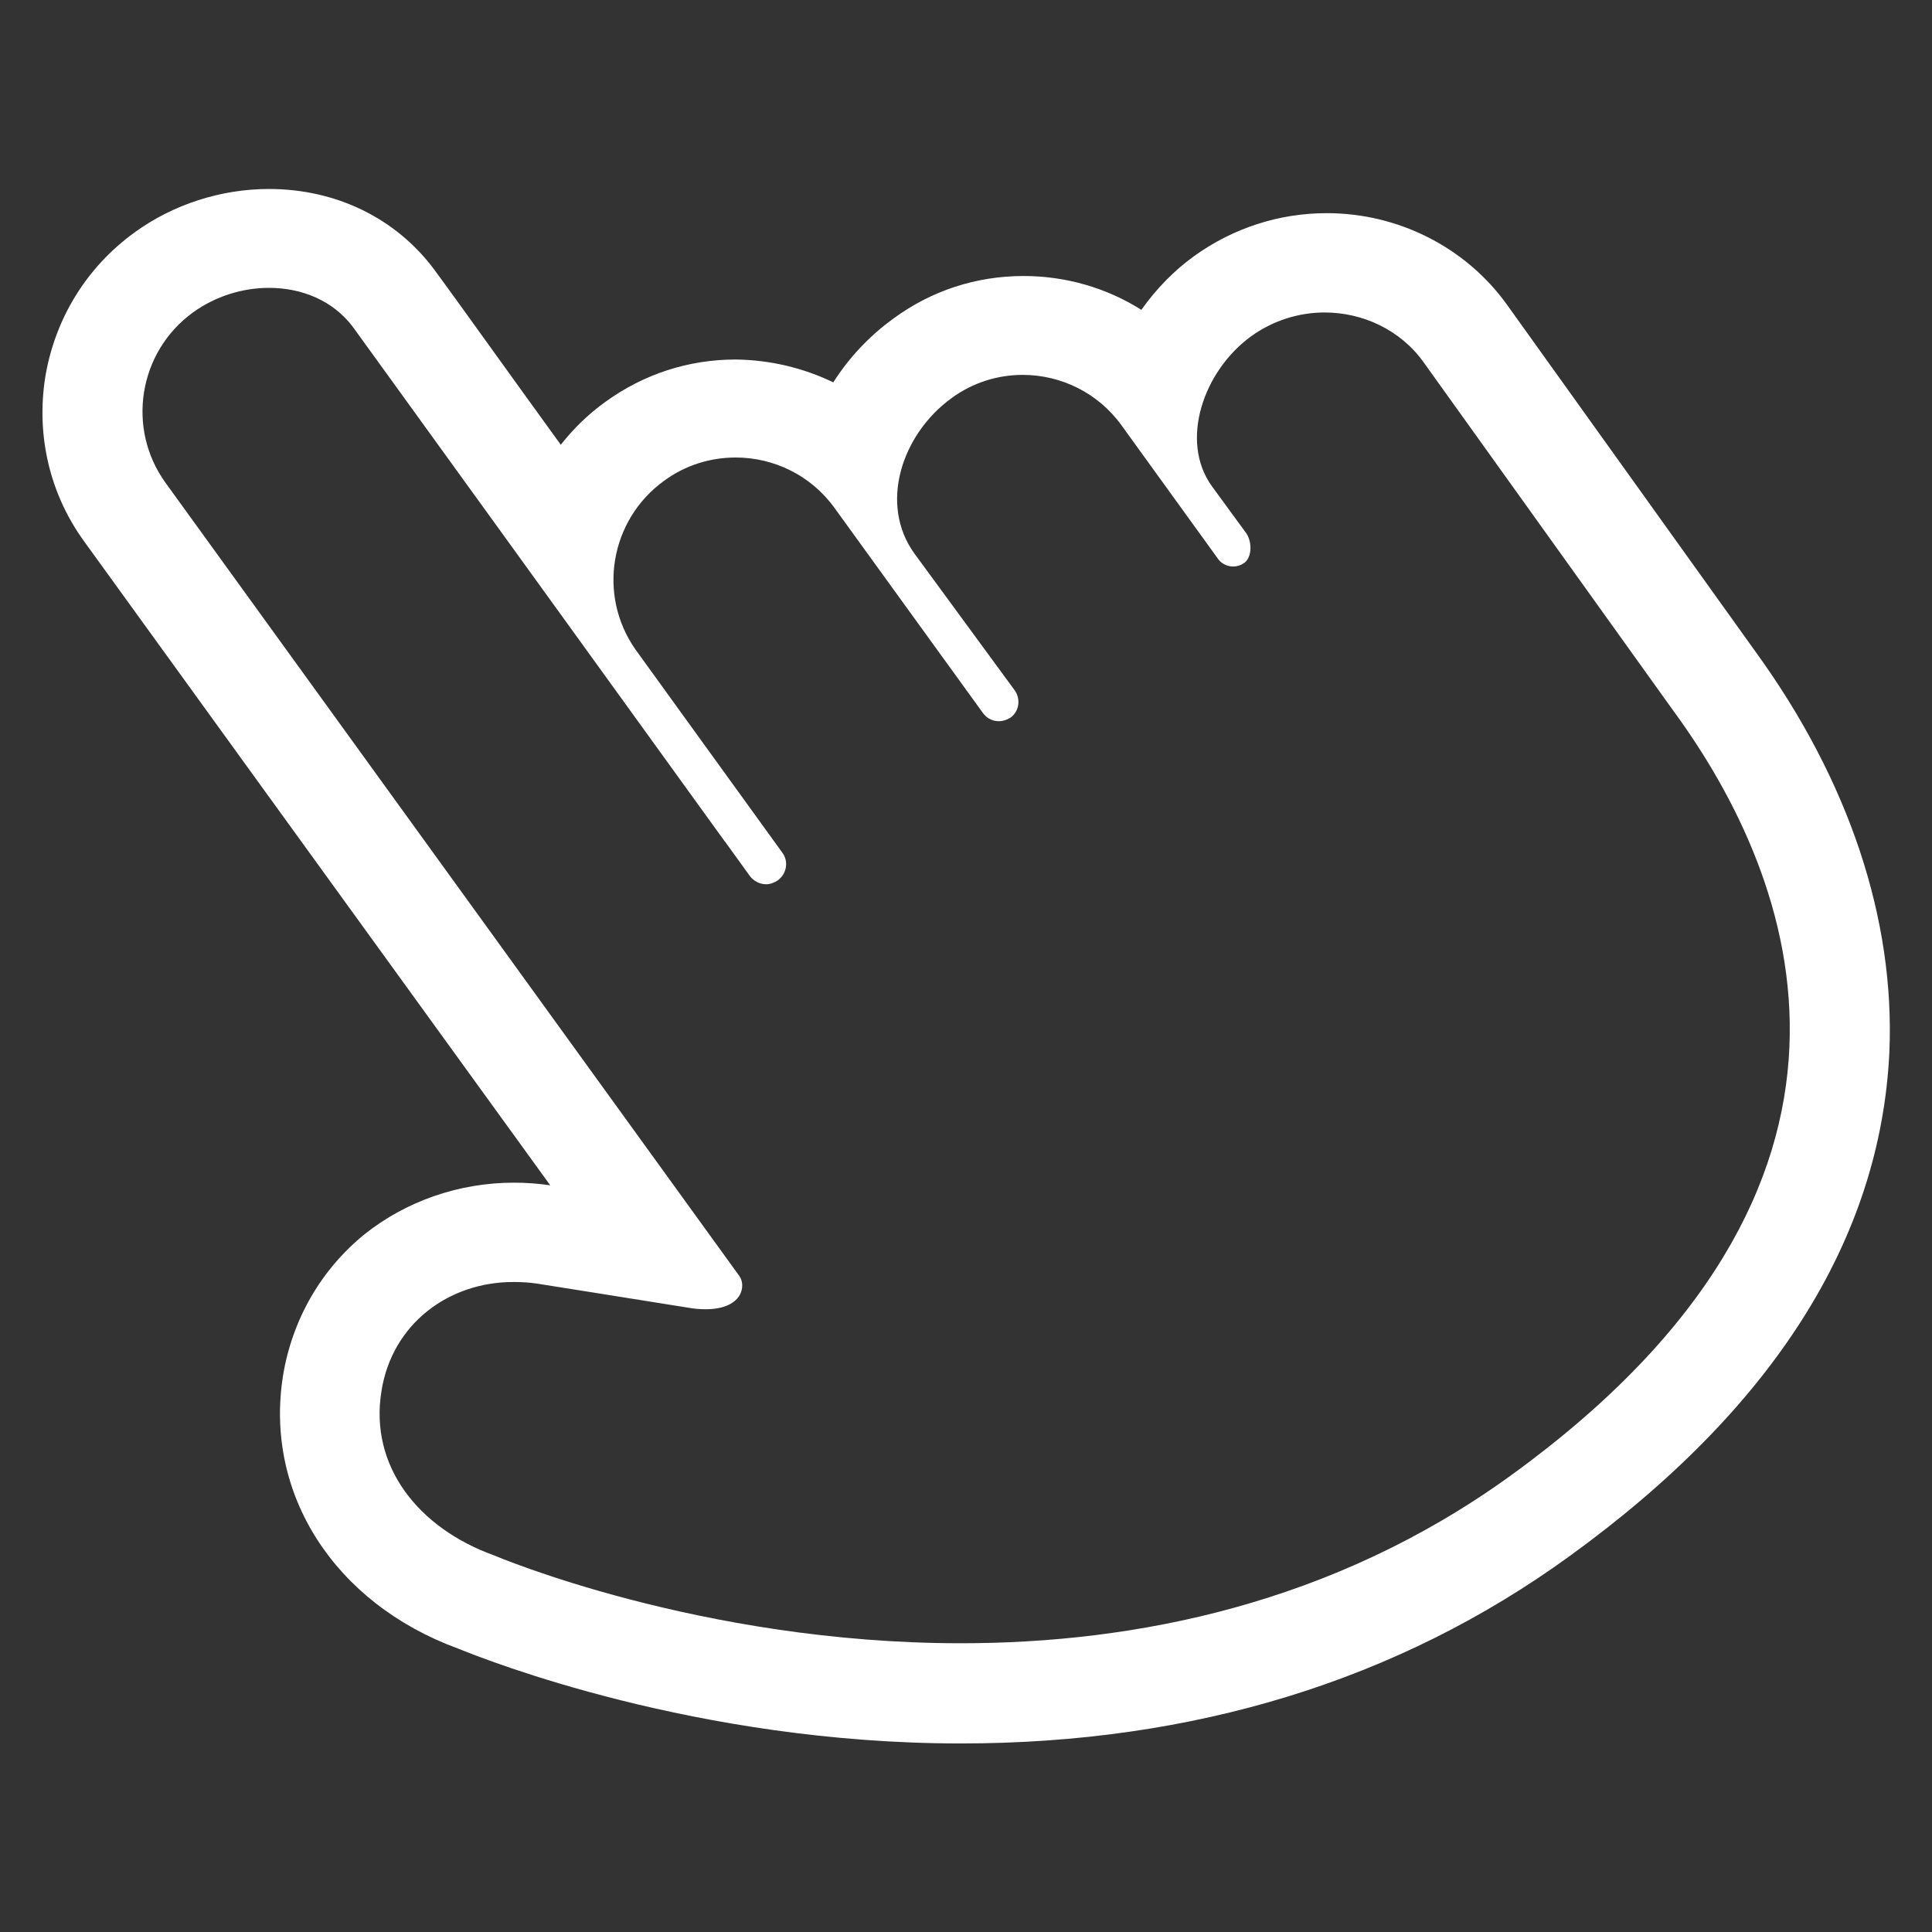 <?xml version="1.0" encoding="utf-8"?>
<!-- Generator: Adobe Illustrator 24.1.2, SVG Export Plug-In . SVG Version: 6.00 Build 0)  -->
<svg version="1.1" id="Capa_1" xmlns="http://www.w3.org/2000/svg" xmlns:xlink="http://www.w3.org/1999/xlink" x="0px" y="0px"
	 viewBox="0 0 439.6 439.6" style="enable-background:new 0 0 439.6 439.6;" xml:space="preserve">
<rect x="0" y="0" width="439.6" height="439.6" fill="#333333" stroke="none"/>
<style type="text/css">
	.st0{fill:#FFFFFF;}
</style>
<g>
	<path class="st0" d="M399.6,148.5l-56.8-79.3l0,0l0,0c-9.4-13-24.7-20.7-40.9-20.7c-10.9,0-21.3,3.4-30.1,9.7
		c-4.6,3.3-8.7,7.5-12.1,12.3c-7.9-5-17.2-7.7-26.8-7.7c-10.7,0-20.9,3.3-29.5,9.6c-5.7,4.1-10.3,9.1-13.8,14.6
		c-6.8-3.3-14.4-5.1-22.2-5.2c-10.7,0-20.9,3.3-29.6,9.6c-3.9,2.8-7.3,6.1-10.2,9.8L119,89.3l-14.4-20c-3.1-4.3-4.8-6.6-5.9-8.1l0,0
		C90,49.6,76.4,43,61.2,43c-10.9,0-21.8,3.5-30.6,9.9c-10.9,7.9-18.1,19.6-20.3,32.9c-2.1,13.3,1,26.7,9,37.6c0,0,68,94,105.9,146.3
		c-2.7-0.4-5.5-0.6-8.3-0.6c-12.4,0-24.5,4.2-33.9,11.7c-9.9,8-16.5,19.4-18.6,32.2c-4.3,26.9,11.7,51.8,39.8,62.1
		c6.4,2.6,54.3,21.6,114.4,21.6c52.9,0,99.5-14.3,138.5-42.6c46.3-33.5,70.8-72.1,72.8-114.7C431.2,209.3,420.8,177.8,399.6,148.5z
		 M343.8,335.7c-40.6,29.4-85.7,38.2-125.2,38.2c-59.4,0-106.2-20-106.2-20c-17.2-6.2-28.4-20.3-25.6-37.4
		c2.4-15.2,15.2-24.8,30-24.8c1.8,0,3.7,0.1,5.6,0.4c0,0,22.1,3.5,33.9,5.4c1.6,0.3,3,0.4,4.2,0.4c8.6,0,9.3-5.5,7.7-7.6
		C167,288.6,37.7,109.9,37.7,109.9c-9-12.4-6.2-29.8,6.2-38.8c5.1-3.7,11.3-5.6,17.3-5.6c7.5,0,14.6,2.9,19.1,8.9
		c0,0,69.8,96.5,84.5,116.9c0,0,0,0.1,0.1,0.1l5.7,7.9c0.9,1.2,2.3,1.9,3.7,1.9c0.9,0,1.8-0.3,2.7-0.9c2-1.5,2.5-4.3,1-6.3
		l-33.4-46.2c-8.7-12.4-5.8-29.5,6.5-38.4c4.9-3.6,10.6-5.3,16.3-5.3c8.6,0,17.1,4,22.5,11.5l33.8,46.7c0.9,1.2,2.2,1.8,3.6,1.8
		c0.9,0,1.8-0.3,2.6-0.8c2-1.4,2.4-4.2,1-6.2L208.1,126c-8.2-11.3-2.9-27.2,8.4-35.4c4.9-3.6,10.6-5.3,16.2-5.3
		c8.6,0,17.1,4,22.5,11.5l21.9,30.3c0.8,1.2,2.2,1.8,3.5,1.8c0.9,0,1.8-0.3,2.5-0.8c1.9-1.4,1.8-5.1,0.3-7l-7.6-10.4
		c-7.5-10.3-2-26.3,8.9-34.2c5-3.6,10.9-5.4,16.7-5.4c8.6,0,17.2,3.9,22.5,11.3l56.9,79.4C409,200.3,435.2,269.5,343.8,335.7z"/>
</g>
</svg>
